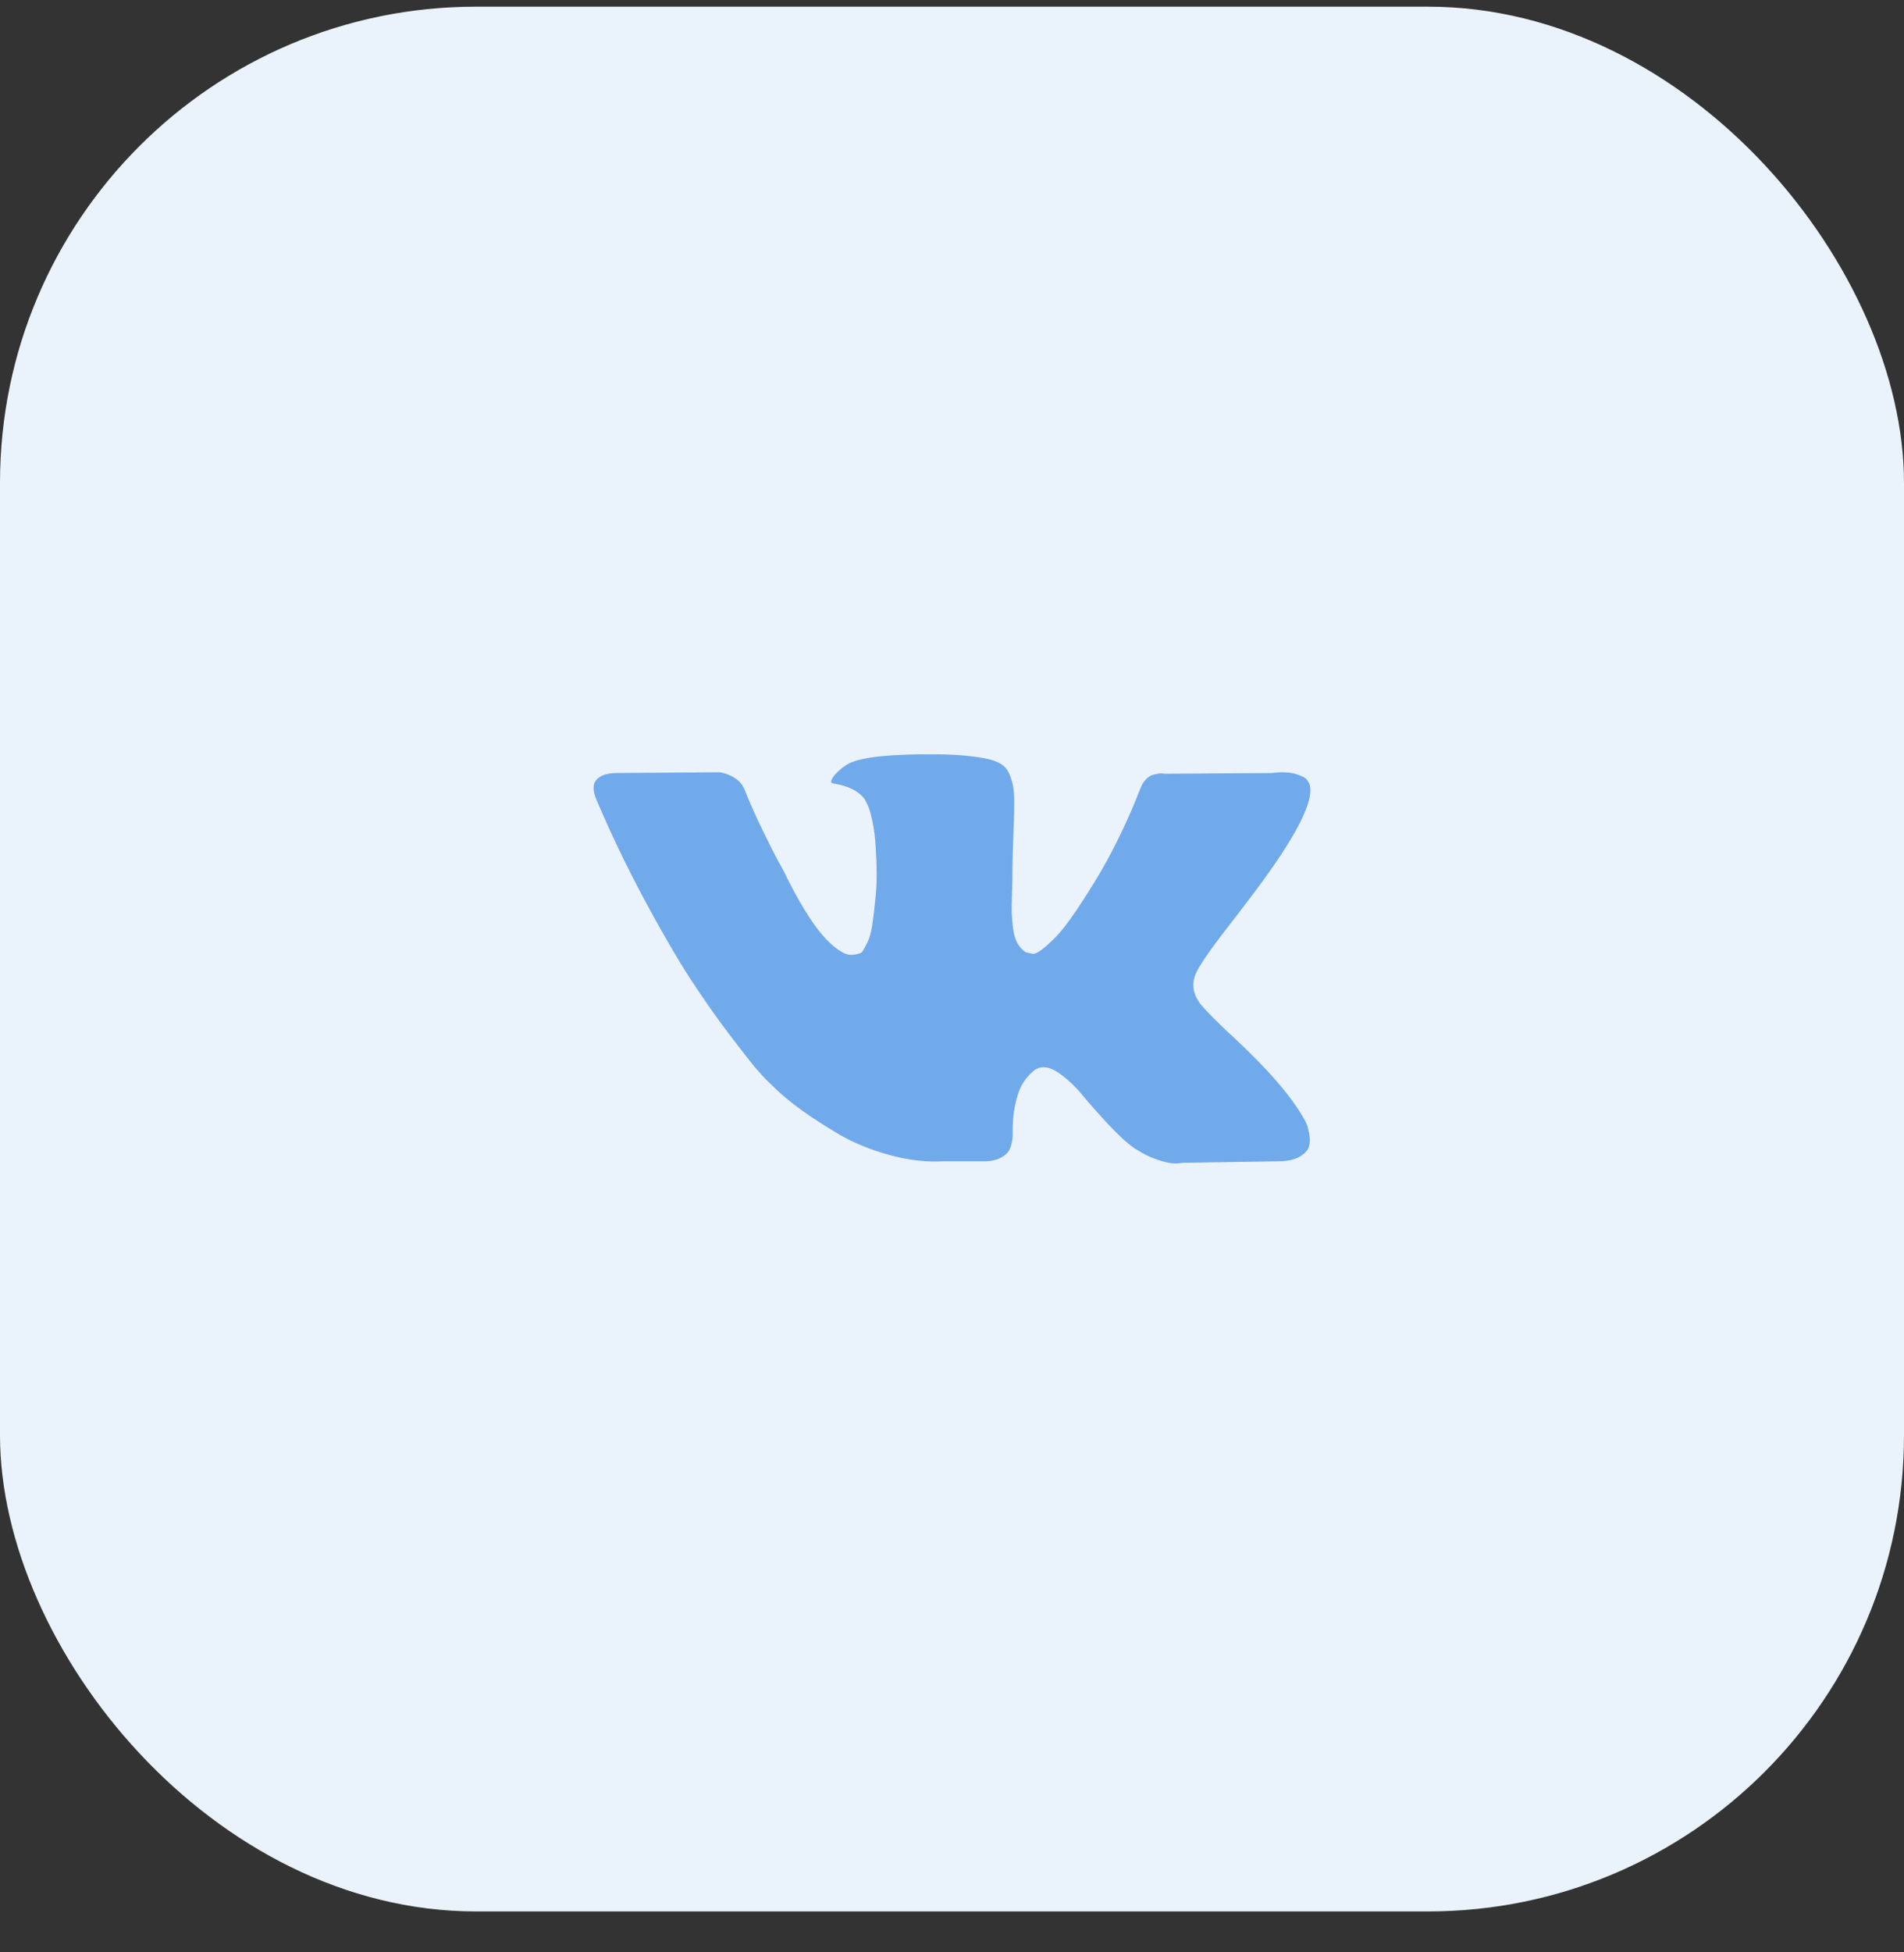 <svg width="40" height="41" viewBox="0 0 40 41" fill="none" xmlns="http://www.w3.org/2000/svg">
<rect x="0" y="0" width="40" height="41" fill="#333333" stroke="none"/>
<rect y="0.14" width="40" height="40" rx="10" fill="#EAF2FC"/>
<path d="M27.45 23.6C27.431 23.56 27.414 23.528 27.399 23.502C27.137 23.031 26.638 22.453 25.901 21.769L25.886 21.753L25.878 21.745L25.87 21.737H25.862C25.527 21.419 25.316 21.204 25.227 21.094C25.065 20.885 25.028 20.674 25.117 20.459C25.18 20.297 25.415 19.955 25.823 19.432C26.037 19.155 26.207 18.933 26.332 18.766C27.237 17.564 27.629 16.795 27.508 16.461L27.462 16.383C27.43 16.335 27.349 16.293 27.219 16.253C27.088 16.214 26.921 16.207 26.717 16.234L24.459 16.249C24.422 16.236 24.37 16.238 24.302 16.253C24.234 16.269 24.2 16.277 24.2 16.277L24.161 16.296L24.129 16.32C24.103 16.336 24.075 16.363 24.043 16.402C24.012 16.441 23.986 16.487 23.965 16.539C23.719 17.172 23.44 17.76 23.126 18.303C22.933 18.628 22.755 18.909 22.593 19.146C22.431 19.384 22.295 19.559 22.185 19.672C22.075 19.784 21.976 19.874 21.887 19.942C21.798 20.01 21.73 20.039 21.683 20.028C21.636 20.018 21.592 20.007 21.55 19.997C21.477 19.95 21.418 19.886 21.374 19.805C21.329 19.724 21.299 19.622 21.283 19.499C21.268 19.376 21.259 19.27 21.256 19.182C21.253 19.093 21.255 18.967 21.26 18.805C21.265 18.643 21.268 18.533 21.268 18.476C21.268 18.277 21.272 18.062 21.279 17.829C21.287 17.596 21.294 17.412 21.299 17.276C21.304 17.14 21.307 16.997 21.307 16.845C21.307 16.694 21.298 16.575 21.279 16.488C21.261 16.402 21.234 16.319 21.197 16.237C21.161 16.156 21.107 16.094 21.037 16.049C20.966 16.005 20.878 15.97 20.774 15.943C20.497 15.881 20.144 15.847 19.715 15.841C18.743 15.831 18.119 15.894 17.841 16.03C17.732 16.087 17.632 16.166 17.544 16.265C17.45 16.38 17.436 16.443 17.504 16.453C17.818 16.5 18.04 16.612 18.171 16.79L18.218 16.884C18.255 16.952 18.291 17.072 18.328 17.245C18.364 17.417 18.388 17.608 18.398 17.817C18.424 18.199 18.424 18.525 18.398 18.797C18.372 19.069 18.347 19.281 18.324 19.432C18.3 19.584 18.265 19.707 18.218 19.801C18.171 19.895 18.139 19.952 18.124 19.973C18.108 19.994 18.095 20.007 18.085 20.012C18.017 20.038 17.946 20.052 17.873 20.052C17.8 20.052 17.711 20.015 17.606 19.942C17.502 19.869 17.393 19.768 17.281 19.64C17.169 19.512 17.042 19.333 16.901 19.103C16.759 18.873 16.613 18.601 16.462 18.288L16.336 18.06C16.258 17.914 16.151 17.701 16.015 17.421C15.879 17.142 15.758 16.871 15.654 16.61C15.612 16.5 15.55 16.416 15.466 16.359L15.427 16.335C15.401 16.314 15.359 16.292 15.301 16.268C15.244 16.245 15.184 16.228 15.121 16.218L12.973 16.233C12.753 16.233 12.604 16.283 12.526 16.382L12.494 16.429C12.479 16.455 12.471 16.497 12.471 16.555C12.471 16.612 12.486 16.683 12.518 16.766C12.831 17.503 13.172 18.214 13.541 18.899C13.909 19.584 14.23 20.135 14.501 20.553C14.773 20.971 15.05 21.366 15.332 21.737C15.615 22.108 15.802 22.346 15.893 22.451C15.985 22.555 16.056 22.634 16.109 22.686L16.305 22.874C16.43 22.999 16.614 23.15 16.857 23.325C17.101 23.5 17.37 23.672 17.665 23.843C17.96 24.012 18.304 24.151 18.696 24.258C19.088 24.365 19.47 24.408 19.841 24.387H20.742C20.925 24.372 21.064 24.314 21.158 24.215L21.189 24.175C21.21 24.144 21.23 24.096 21.248 24.031C21.266 23.965 21.276 23.893 21.276 23.815C21.27 23.59 21.287 23.388 21.326 23.207C21.365 23.027 21.41 22.891 21.46 22.8C21.509 22.708 21.566 22.631 21.628 22.569C21.691 22.506 21.736 22.468 21.762 22.455C21.788 22.442 21.809 22.433 21.824 22.427C21.95 22.386 22.097 22.426 22.267 22.549C22.437 22.672 22.597 22.823 22.746 23.004C22.895 23.184 23.074 23.387 23.283 23.611C23.492 23.836 23.675 24.003 23.832 24.113L23.988 24.207C24.093 24.27 24.229 24.328 24.396 24.38C24.563 24.432 24.709 24.445 24.835 24.419L26.842 24.388C27.041 24.388 27.195 24.355 27.305 24.29C27.415 24.224 27.48 24.152 27.501 24.074C27.522 23.996 27.523 23.907 27.505 23.807C27.486 23.708 27.468 23.639 27.45 23.6Z" fill="#71AAEB"/>
</svg>
